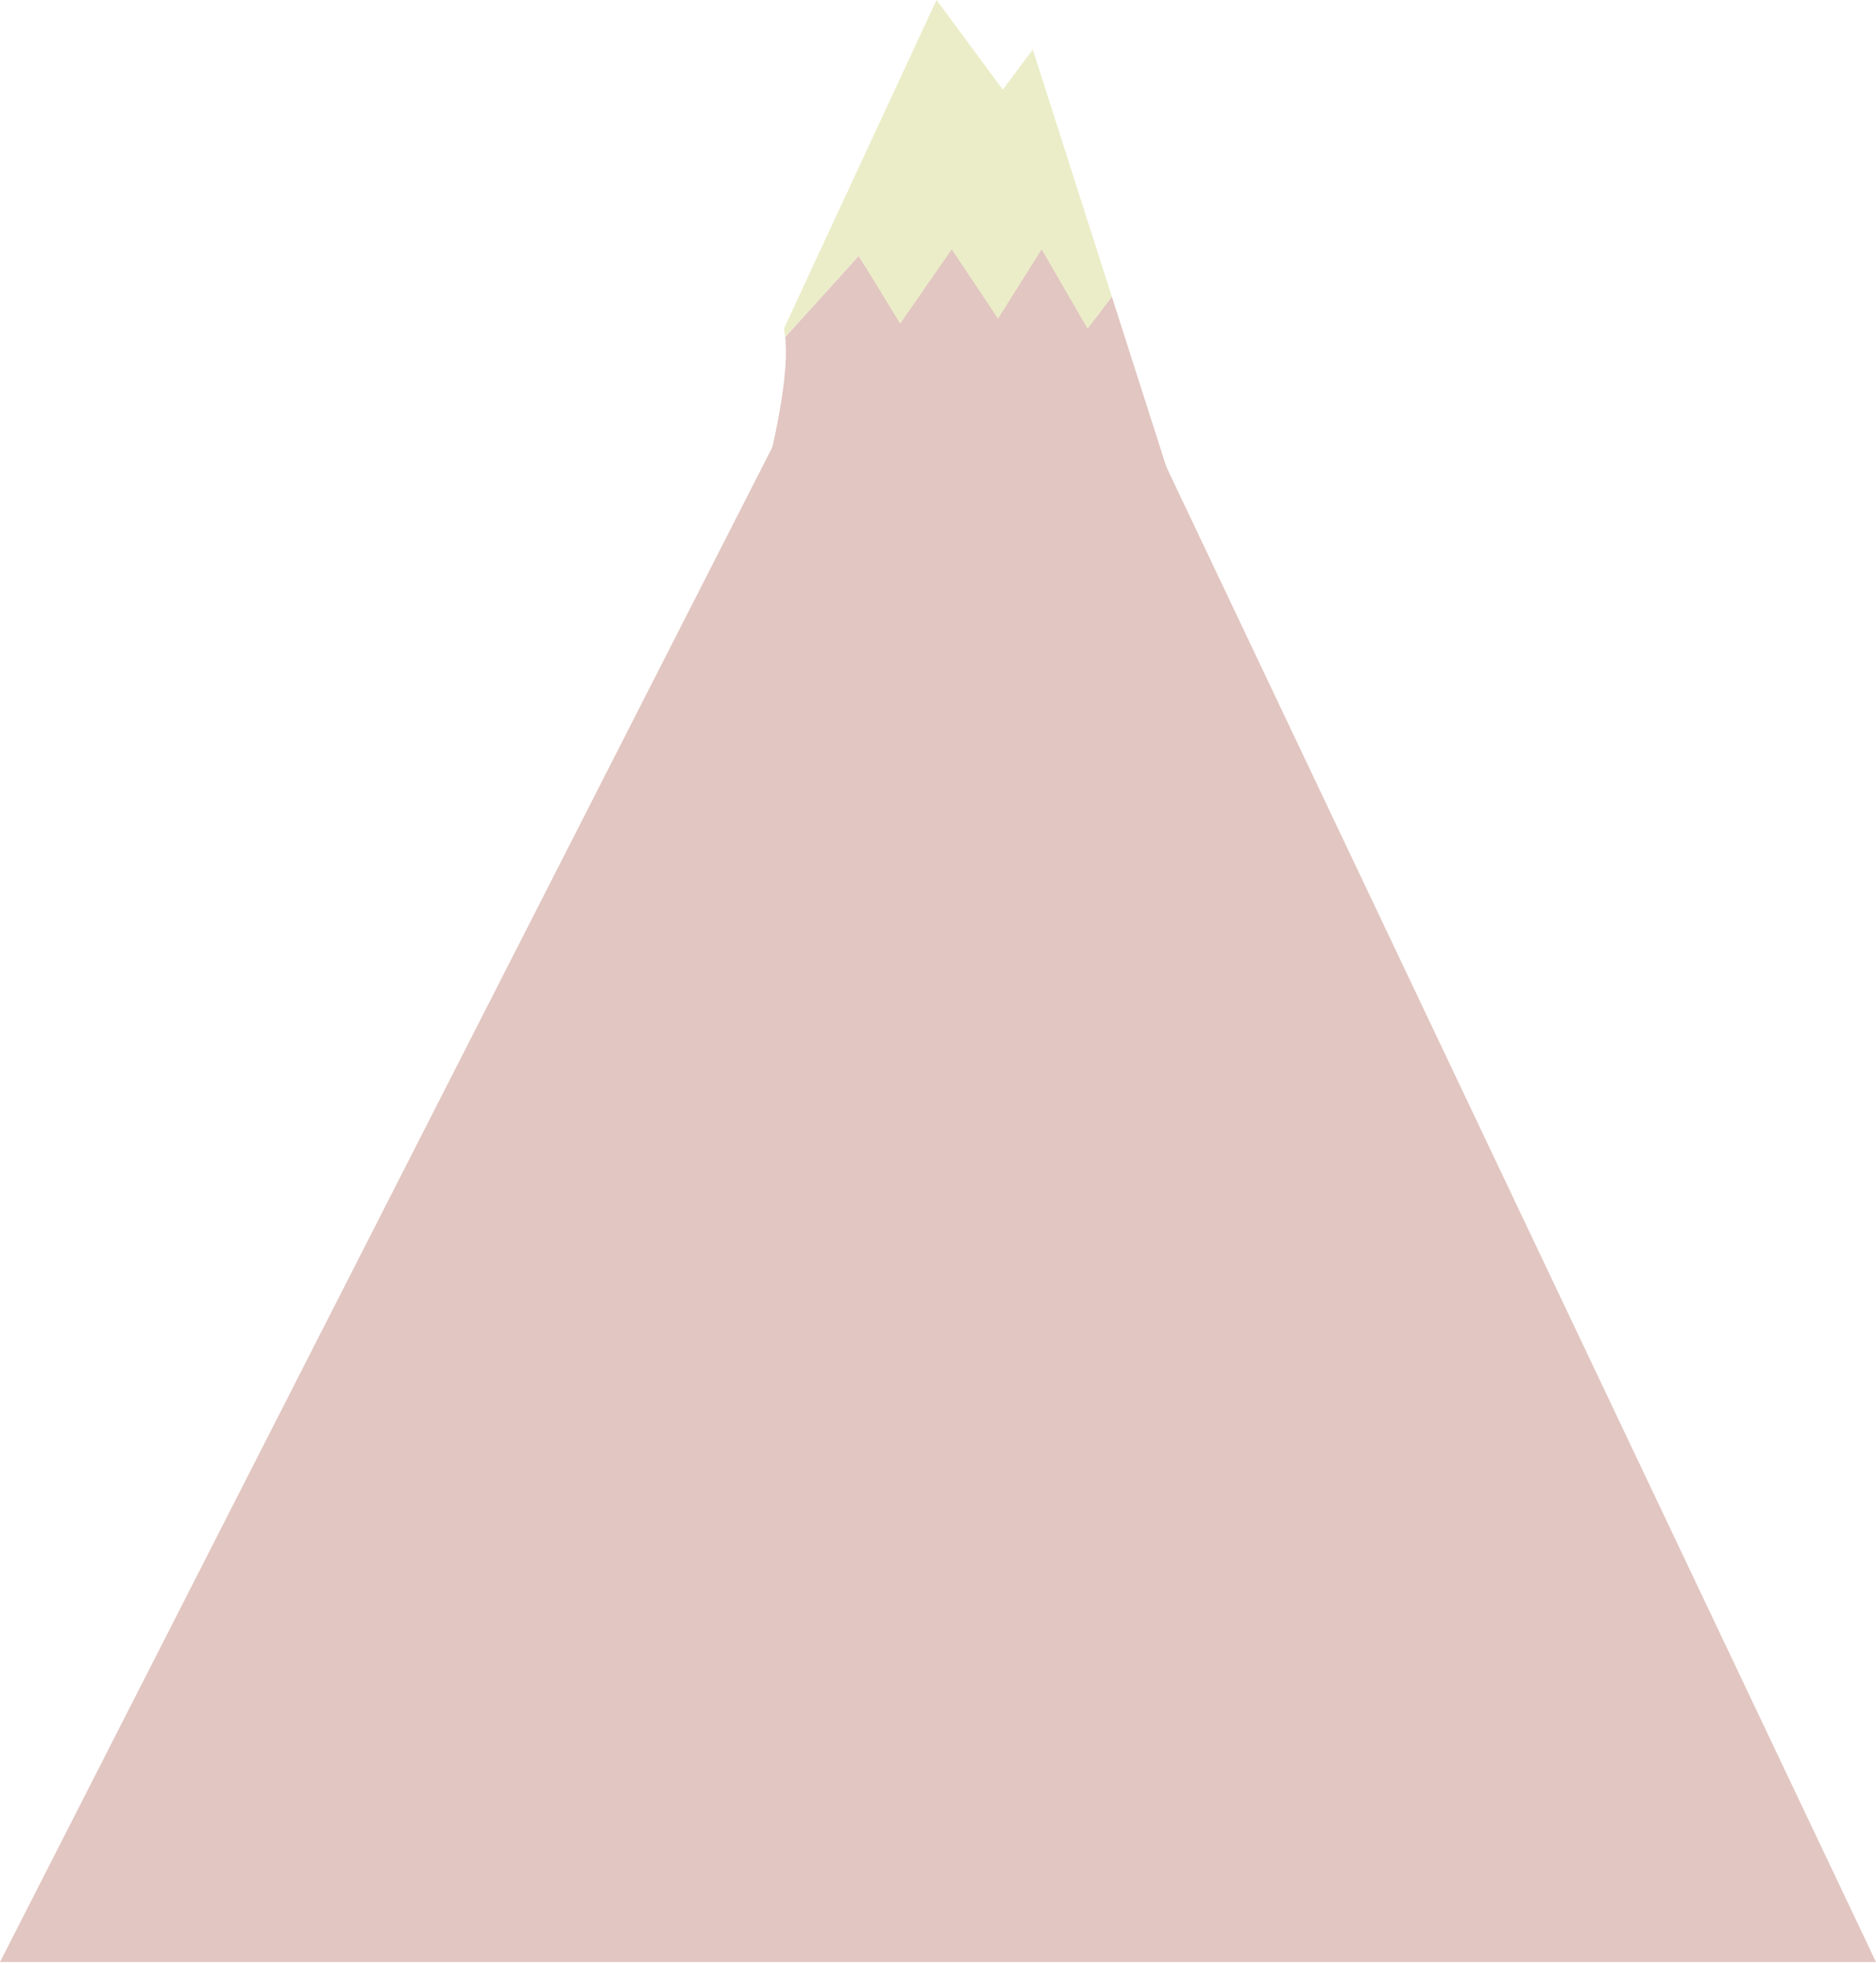 <svg width="1230" height="1287" viewBox="0 0 1230 1287" fill="none" xmlns="http://www.w3.org/2000/svg">
<path d="M0 1286.46L636.991 37L1230 1286.46H0Z" fill="#E2C6C1"/>
<path d="M824.005 490.672C775.437 514.521 720.402 527.941 661.95 527.941C584.581 527.941 513.017 504.272 454.66 464.193C454.66 464.193 521.57 281.84 514.82 220.992L563.011 167.764L590.198 212.192L624.031 163.494L654.352 208.922L682.964 163.494L713.097 215.542L728.965 194.413L823.533 489.852L824.005 490.672Z" fill="#E2C6C1"/>
<path d="M728.953 194.423L713.085 215.552L682.953 163.504L654.34 208.932L624.019 163.504L590.187 212.202L563 167.774L514.809 221.002C514.62 219.002 514.337 217.192 513.949 215.562L535.812 168.414L614.041 0L657.474 58.758L677.146 32.459L722.099 173.014L728.943 194.413L728.953 194.423Z" fill="#EBEDC8"/>
</svg>
